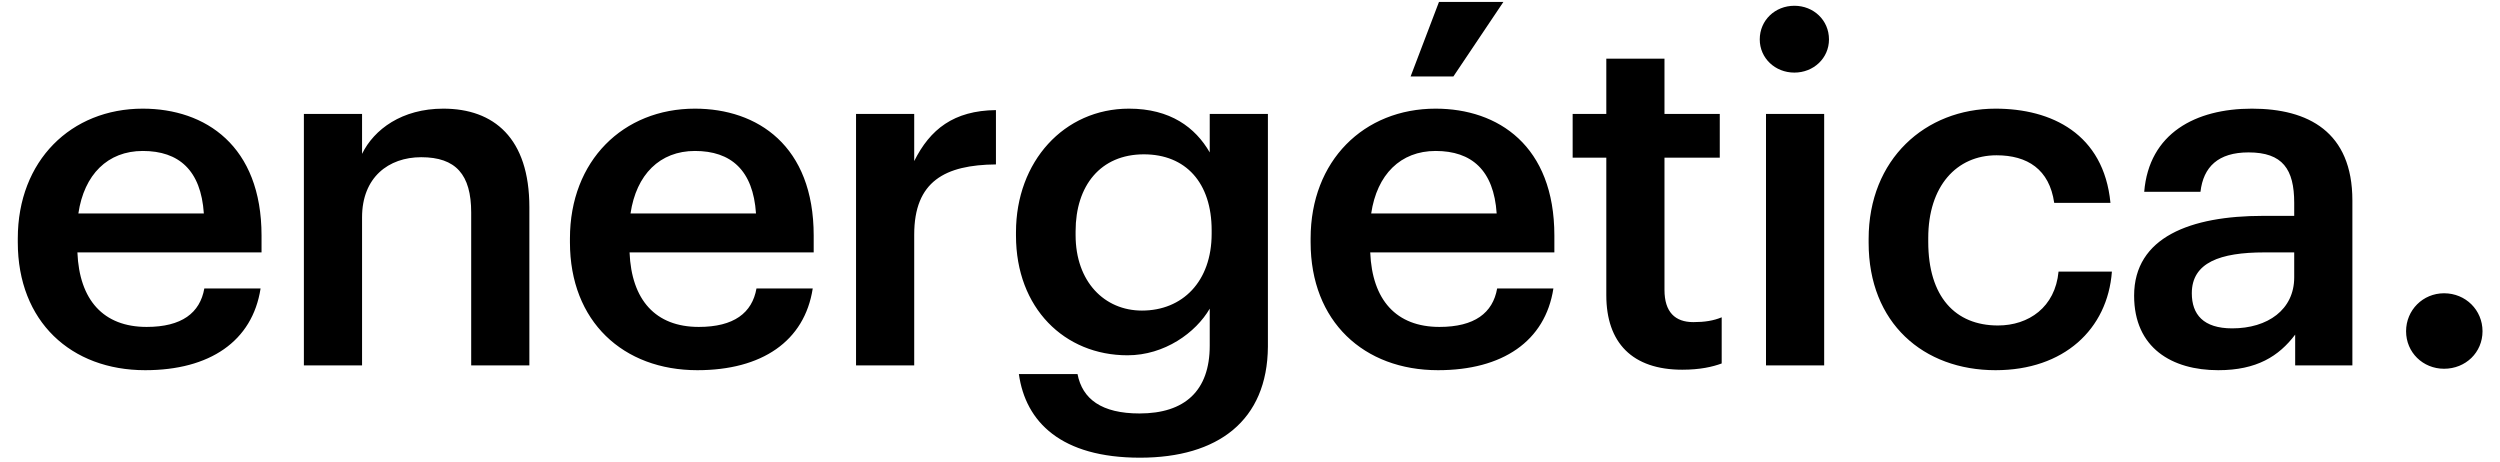 <svg width="130" height="24" viewBox="0 0 130 24" fill="none" xmlns="http://www.w3.org/2000/svg">
<path d="M7.55 19.25C3.7 19.25 0.925 16.725 0.925 12.6V12.4C0.925 8.35 3.7 5.65 7.425 5.65C10.675 5.65 13.6 7.575 13.6 12.25V13.125H4.025C4.125 15.6 5.375 17 7.625 17C9.45 17 10.4 16.275 10.625 15H13.55C13.125 17.75 10.9 19.25 7.55 19.25ZM4.075 11.1H10.6C10.45 8.85 9.3 7.85 7.425 7.85C5.6 7.85 4.375 9.075 4.075 11.1ZM15.802 19V5.925H18.827V8C19.452 6.725 20.902 5.65 23.052 5.65C25.677 5.65 27.527 7.175 27.527 10.775V19H24.502V11.05C24.502 9.075 23.702 8.175 21.902 8.175C20.202 8.175 18.827 9.225 18.827 11.3V19H15.802ZM36.262 19.25C32.412 19.25 29.637 16.725 29.637 12.6V12.4C29.637 8.35 32.412 5.65 36.137 5.65C39.387 5.65 42.312 7.575 42.312 12.25V13.125H32.737C32.837 15.6 34.087 17 36.337 17C38.162 17 39.112 16.275 39.337 15H42.262C41.837 17.75 39.612 19.25 36.262 19.25ZM32.787 11.1H39.312C39.162 8.85 38.012 7.85 36.137 7.85C34.312 7.85 33.087 9.075 32.787 11.1ZM44.514 19V5.925H47.539V8.375C48.364 6.725 49.589 5.75 51.789 5.725V8.55C49.139 8.575 47.539 9.425 47.539 12.2V19H44.514ZM59.281 23.8C55.181 23.8 53.331 21.95 52.981 19.45H56.031C56.281 20.75 57.281 21.5 59.256 21.5C61.606 21.5 62.906 20.325 62.906 17.975V16.05C62.181 17.3 60.556 18.475 58.631 18.475C55.356 18.475 52.831 16.025 52.831 12.25V12.075C52.831 8.4 55.331 5.65 58.706 5.65C60.856 5.65 62.156 6.625 62.906 7.925V5.925H65.931V18.025C65.906 21.875 63.331 23.8 59.281 23.8ZM59.381 16.15C61.481 16.15 63.006 14.65 63.006 12.15V11.975C63.006 9.5 61.656 8.025 59.481 8.025C57.231 8.025 55.931 9.65 55.931 12.025V12.225C55.931 14.65 57.431 16.15 59.381 16.15ZM73.352 3.975L74.827 0.1H78.177L75.577 3.975H73.352ZM74.777 19.25C70.927 19.25 68.152 16.725 68.152 12.6V12.4C68.152 8.35 70.927 5.65 74.652 5.65C77.902 5.65 80.827 7.575 80.827 12.25V13.125H71.252C71.352 15.6 72.602 17 74.852 17C76.677 17 77.627 16.275 77.852 15H80.777C80.352 17.75 78.127 19.25 74.777 19.25ZM71.302 11.1H77.827C77.677 8.85 76.527 7.85 74.652 7.85C72.827 7.85 71.602 9.075 71.302 11.1ZM87.478 19.225C84.879 19.225 83.528 17.825 83.528 15.35V8.2H81.778V5.925H83.528V3.05H86.553V5.925H89.428V8.2H86.553V15.075C86.553 16.225 87.103 16.75 88.053 16.75C88.653 16.75 89.103 16.675 89.528 16.5V18.9C89.053 19.075 88.403 19.225 87.478 19.225ZM91.832 19V5.925H94.857V19H91.832ZM93.307 3.775C92.307 3.775 91.507 3.025 91.507 2.05C91.507 1.05 92.307 0.3 93.307 0.3C94.307 0.3 95.107 1.05 95.107 2.05C95.107 3.025 94.307 3.775 93.307 3.775ZM103.769 19.25C100.019 19.25 97.169 16.8 97.169 12.625V12.425C97.169 8.275 100.119 5.65 103.769 5.65C106.669 5.65 109.394 6.95 109.744 10.55H106.819C106.569 8.8 105.419 8.075 103.819 8.075C101.744 8.075 100.269 9.675 100.269 12.375V12.575C100.269 15.425 101.669 16.925 103.894 16.925C105.494 16.925 106.869 15.975 107.044 14.125H109.819C109.594 17.125 107.319 19.25 103.769 19.25ZM115.349 19.25C112.949 19.25 110.974 18.1 110.974 15.375C110.974 12.325 113.924 11.225 117.674 11.225H119.299V10.55C119.299 8.8 118.699 7.925 116.924 7.925C115.349 7.925 114.574 8.675 114.424 9.975H111.499C111.749 6.925 114.174 5.65 117.099 5.65C120.024 5.65 122.324 6.85 122.324 10.425V19H119.349V17.4C118.499 18.525 117.349 19.25 115.349 19.25ZM116.074 17.075C117.924 17.075 119.299 16.1 119.299 14.425V13.125H117.749C115.449 13.125 113.974 13.65 113.974 15.25C113.974 16.35 114.574 17.075 116.074 17.075ZM127.091 19.175C125.991 19.175 125.116 18.325 125.116 17.225C125.116 16.125 125.991 15.25 127.091 15.25C128.216 15.25 129.091 16.125 129.091 17.225C129.091 18.325 128.216 19.175 127.091 19.175Z" fill="black"/>
</svg>
